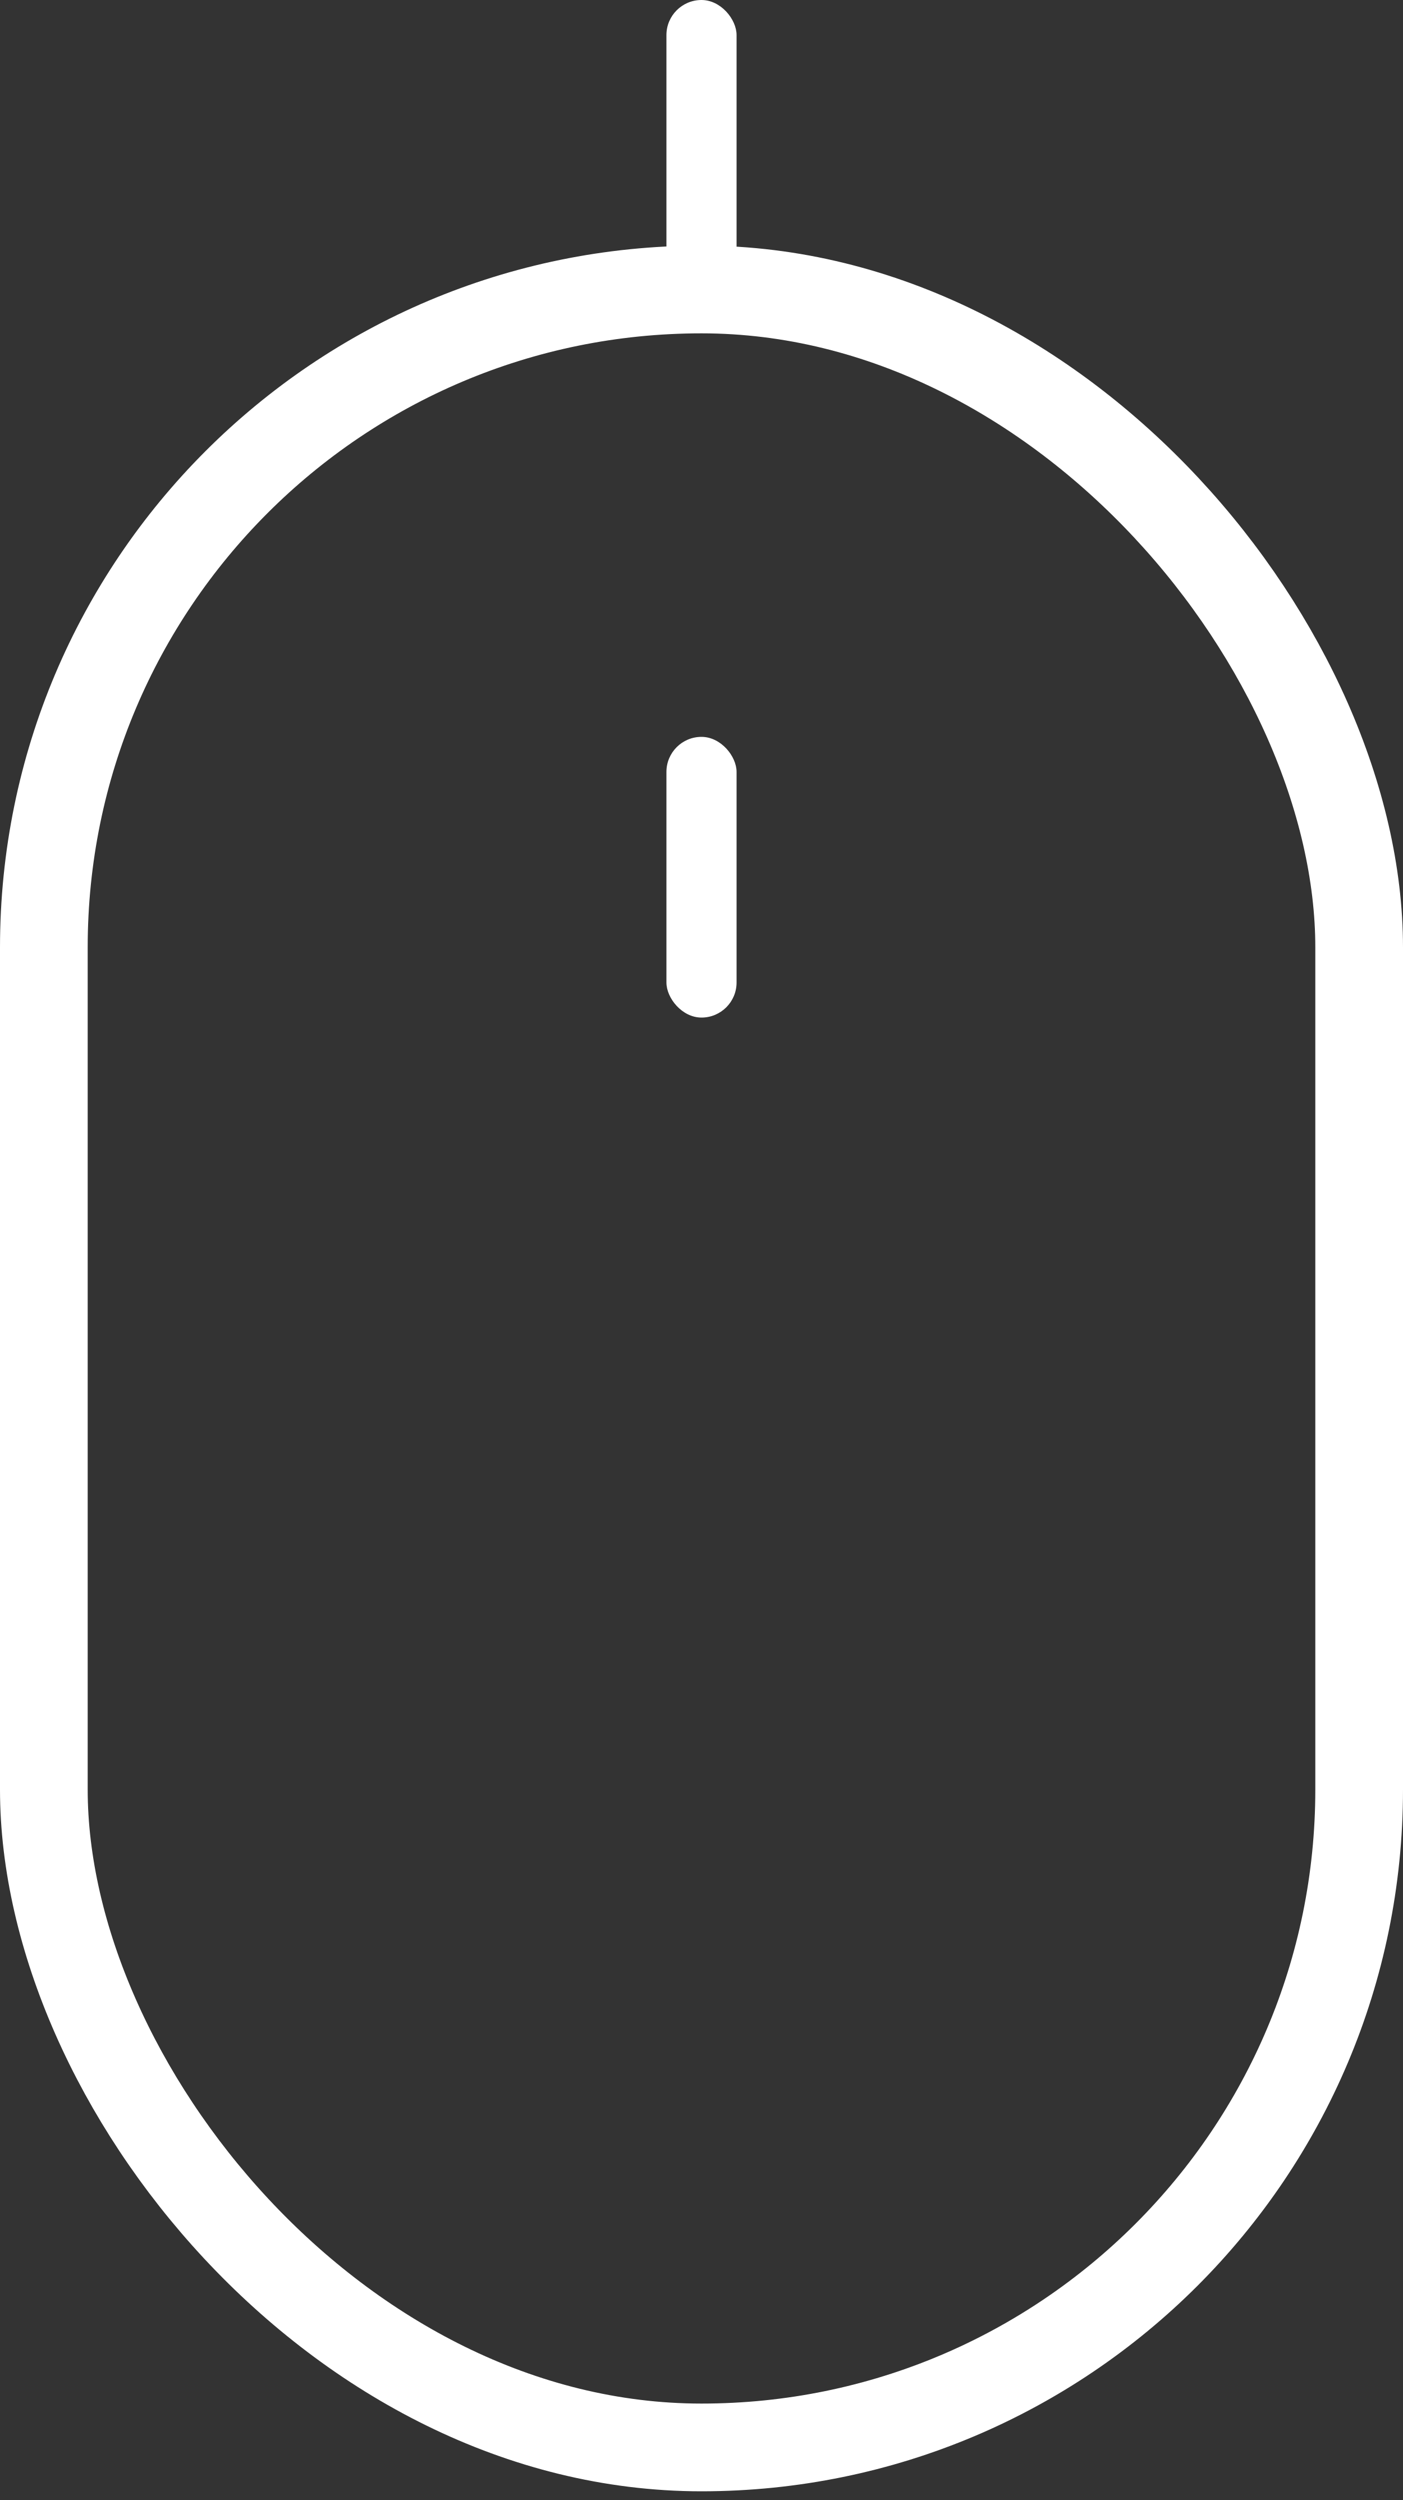 <svg width="32" height="57" viewBox="0 0 32 57" fill="none" xmlns="http://www.w3.org/2000/svg">
<rect x="0" y="0" width="32" height="57" fill="#333333" stroke="none"/>
<rect x="1" y="6.6" width="30" height="49.2" rx="15" stroke="white" stroke-width="2"/>
<rect x="15.2" width="1.6" height="6.4" rx="0.8" fill="white"/>
<rect x="15.2" y="16.8" width="1.6" height="6.4" rx="0.8" fill="white"/>
</svg>

